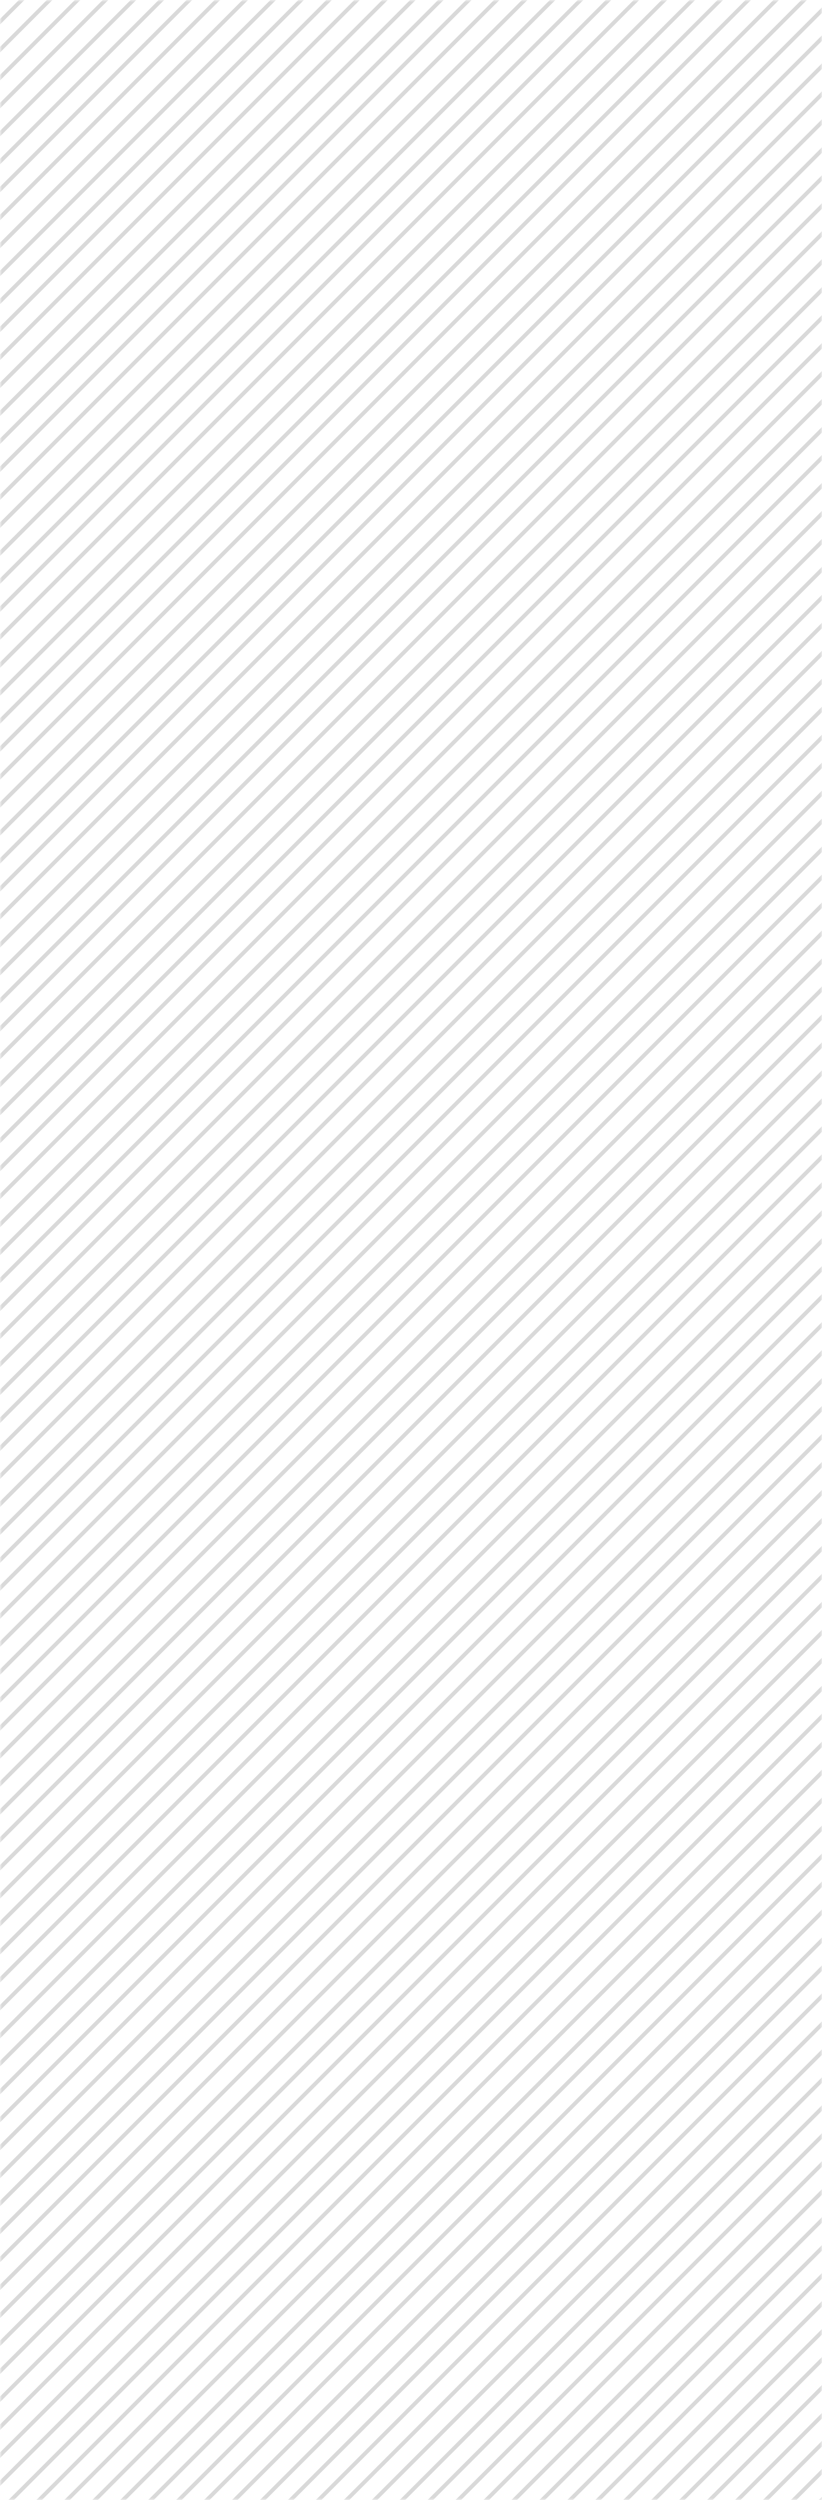 <svg width="208" height="632" viewBox="0 0 208 632" fill="none" xmlns="http://www.w3.org/2000/svg"><mask id="a" maskUnits="userSpaceOnUse" x="0" y="0" width="208" height="632"><path fill="#C4C4C4" d="M0 0h208v632H0z"/></mask><g mask="url(#a)"><path opacity=".15" fill-rule="evenodd" clip-rule="evenodd" d="M393.619-422.772l-.707-.707-735.391 735.391.707.707 735.391-735.391zm318.198 318.198l-.707-.707L-24.28 630.11l.706.707 735.391-735.391zM498.978-317.413l.707.707-735.391 735.391-.707-.707 735.391-735.391zM817.883 1.492l-.707-.707-735.39 735.391.706.707L817.883 1.492zM605.044-211.347l.707.707-735.391 735.391-.707-.707 735.391-735.391zm318.905 318.905l-.707-.707-735.391 735.391.707.707 735.391-735.391zM428.267-388.124l.708.707-735.391 735.391-.708-.707 735.391-735.391zM747.173-69.219l-.708-.707-735.39 735.391.707.707 735.391-735.39zm-212.84-212.839l.708.707L-200.35 454.04l-.708-.707 735.391-735.391zM853.239 36.847l-.707-.707L117.14 771.531l.708.707 735.391-735.39zm-212.84-212.839l.708.707-735.391 735.391-.708-.707L640.4-175.992zm318.906 318.905l-.707-.707-735.392 735.391.708.707 735.391-735.391zM463.623-352.769l.707.707-735.391 735.391-.707-.707 735.391-735.391zM782.528-33.863l-.707-.708L46.43 700.82l.707.707 735.391-735.39zm-212.839-212.84l.707.707-735.391 735.391-.707-.707 735.391-735.391zM888.594 72.203l-.707-.708-735.391 735.391.707.708L888.594 72.202zm-212.839-212.84l.707.707-735.391 735.391-.707-.707 735.391-735.391zM994.66 178.268l-.707-.707-735.391 735.391.707.708L994.66 178.268zM396.448-419.944l.707.707-735.391 735.391-.707-.707 735.391-735.391zm318.905 318.905l-.707-.707-735.391 735.391.707.707 735.391-735.391zM502.514-313.878l.707.707L-232.17 422.22l-.707-.707 735.391-735.391zM821.419 5.027l-.707-.707L85.321 739.711l.707.707L821.419 5.028zM608.58-207.812l.707.707-735.391 735.391-.707-.707L608.58-207.812zm318.905 318.905l-.707-.707-735.391 735.391.707.707 735.391-735.391zM431.803-384.588l.707.707-735.391 735.391-.707-.707 735.391-735.391zM750.708-65.683l-.707-.707L14.61 669l.707.707 735.391-735.39zM537.869-278.522l.707.707-735.391 735.391-.707-.707 735.391-735.391zM856.774 40.383l-.707-.707-735.391 735.391.707.707L856.774 40.383zM643.935-172.456l.707.707-735.39 735.391-.708-.707 735.391-735.391zM962.84 146.449l-.707-.707-735.391 735.391.707.707L962.84 146.449zM467.158-349.233l.707.707-735.391 735.391-.707-.707 735.391-735.391zM786.063-30.328l-.707-.707-735.39 735.391.706.707L786.063-30.328zM573.224-243.167l.707.707-735.391 735.391-.707-.707 735.391-735.391zM892.129 75.738l-.707-.707-735.391 735.391.707.707L892.129 75.738zM679.29-137.101l.707.707-735.39 735.391-.708-.707L679.29-137.101zm318.906 318.905l-.708-.707-735.391 735.391.707.707 735.392-735.391zM399.983-416.408l.707.707-735.391 735.391-.707-.707 735.391-735.391zM718.888-97.503l-.707-.707-735.39 735.391.706.707L718.888-97.503zM506.049-310.342l.707.707-735.391 735.391-.707-.707 735.391-735.391zM824.954 8.563l-.707-.707-735.39 735.391.706.707L824.954 8.563zM612.115-204.276l.707.707-735.391 735.391-.707-.707 735.391-735.391zM931.02 114.629l-.707-.707-735.391 735.391.707.707L931.02 114.629zM435.339-381.053l.707.707-735.391 735.391-.708-.707 735.392-735.391zM754.244-62.148l-.707-.707L18.145 672.536l.708.707 735.391-735.39zM541.405-274.987l.707.707-735.391 735.391-.708-.707 735.392-735.391zM860.31 43.918l-.707-.707-735.391 735.391.707.707L860.31 43.919zM647.471-168.92l.707.707-735.391 735.391-.708-.707L647.471-168.92zm318.905 318.905l-.707-.707-735.391 735.391.707.707 735.391-735.391zM470.694-345.698l.707.707-735.391 735.392-.707-.708 735.391-735.391zM789.599-26.793l-.707-.707L53.501 707.891l.707.708L789.599-26.793zM576.76-239.632l.707.707-735.391 735.392-.707-.708L576.76-239.632zM895.665 79.274l-.707-.708-735.391 735.391.707.708L895.665 79.274zm-212.839-212.84l.707.708-735.391 735.391-.707-.708 735.391-735.391zM1001.73 185.34l-.71-.708-735.387 735.391.707.708 735.39-735.391zM403.519-412.873l.707.707-735.391 735.391-.707-.707 735.391-735.391zM722.424-93.968l-.707-.707-735.391 735.391.707.707 735.391-735.39zM509.585-306.807l.707.707-735.391 735.391-.707-.707 735.391-735.391zM828.49 12.098l-.707-.707L92.392 746.782l.707.707L828.49 12.099zM615.651-200.74l.707.707-735.391 735.391-.707-.707L615.651-200.74zm318.905 318.905l-.707-.707-735.391 735.391.707.707 735.391-735.391zM438.874-377.517l.707.707-735.391 735.391-.707-.707 735.391-735.391zM757.779-58.612l-.707-.707-735.39 735.391.706.707L757.78-58.612zM544.94-271.451l.707.707-735.391 735.391-.707-.707L544.94-271.451zM863.845 47.454l-.707-.707-735.391 735.391.707.707L863.845 47.454zM651.006-165.385l.707.707-735.39 735.391-.708-.707 735.391-735.391zM969.911 153.52l-.707-.707-735.391 735.391.707.707L969.911 153.52zM474.229-342.162l.707.707-735.391 735.391-.707-.707 735.391-735.391zM793.135-23.257l-.708-.707-735.39 735.391.706.707 735.392-735.39zm-212.84-212.839l.708.707-735.392 735.391-.707-.707 735.391-735.391zM899.201 82.809l-.708-.707-735.391 735.391.708.707L899.201 82.81zM686.361-130.03l.708.707-735.391 735.391-.708-.707L686.361-130.03zm318.909 318.905l-.71-.707-735.392 735.391.708.707 735.394-735.391zM407.054-409.337l.707.707-735.391 735.391-.707-.707 735.391-735.391zM725.959-90.432l-.707-.707-735.39 735.391.706.707L725.96-90.432zM513.12-303.271l.707.707-735.391 735.391-.707-.707L513.12-303.271zM832.025 15.634l-.707-.707-735.39 735.391.706.707L832.025 15.634zM619.186-197.205l.707.707-735.391 735.391-.707-.707 735.391-735.391zM938.091 121.7l-.707-.707-735.391 735.391.707.707L938.091 121.7zM442.41-373.982l.707.707-735.391 735.391-.707-.707L442.41-373.982zM761.315-55.077l-.707-.707L25.217 679.607l.707.707 735.391-735.39zM548.476-267.916l.707.707-735.391 735.391-.707-.707 735.391-735.391zM867.381 50.989l-.707-.707-735.391 735.391.707.707L867.381 50.99zM654.542-161.85l.707.707-735.391 735.391-.707-.707L654.542-161.85zm318.905 318.905l-.707-.707-735.391 735.391.707.707 735.391-735.391zM477.765-338.627l.707.708-735.391 735.391-.707-.708 735.391-735.391zM796.67-19.721l-.707-.707-735.391 735.39.707.707L796.67-19.721zm-212.839-212.84l.707.708-735.391 735.391-.707-.708 735.391-735.391zM902.736 86.345l-.707-.707-735.391 735.391.707.707L902.736 86.345zm-212.839-212.84l.707.708-735.391 735.391-.707-.707 735.391-735.392zM1008.8 192.411l-.71-.707-735.386 735.391.707.707L1008.8 192.411zM410.59-405.802l.707.707-735.391 735.391-.707-.707L410.59-405.802zM729.495-86.896l-.707-.708L-6.603 647.787l.707.707 735.391-735.39zm-212.839-212.84l.707.707-735.391 735.391-.707-.707 735.391-735.391zM835.561 19.169l-.707-.707L99.463 753.853l.707.708L835.561 19.169zM622.722-193.67l.707.707-735.391 735.391-.707-.707L622.722-193.67zm318.905 318.905l-.707-.707-735.391 735.391.707.708 735.391-735.392zM445.945-370.446l.707.707-735.391 735.391-.707-.707 735.391-735.391zM764.85-51.541l-.707-.707-735.39 735.391.706.707L764.85-51.541zM552.011-264.38l.707.707-735.391 735.391-.707-.707L552.011-264.38zM870.916 54.525l-.707-.707-735.391 735.391.707.707L870.916 54.525zM658.077-158.314l.707.707-735.39 735.391-.708-.707 735.391-735.391zm318.905 318.905l-.707-.707-735.391 735.391.707.707 735.391-735.391zM481.3-335.091l.708.707-735.391 735.391-.708-.707L481.3-335.091zM800.206-16.186l-.707-.707L64.107 718.498l.708.707 735.391-735.39zm-212.84-212.839l.708.707-735.391 735.391-.708-.707 735.391-735.391zM906.272 89.88l-.707-.707-735.392 735.391.708.707 735.391-735.39zm-212.84-212.839l.708.707-735.391 735.391-.708-.707 735.391-735.391zm318.908 318.905l-.71-.707L276.239 930.63l.708.707 735.393-735.391zM414.125-402.266l.707.707-735.391 735.391-.707-.707 735.391-735.391zM733.03-83.361l-.707-.707-735.39 735.391.706.707L733.03-83.361zM520.191-296.2l.707.707-735.391 735.391-.707-.707L520.191-296.2zM839.096 22.705l-.707-.707-735.391 735.391.707.707L839.096 22.705zM626.257-190.134l.707.707-735.391 735.391-.707-.707 735.391-735.391zm318.905 318.905l-.707-.707-735.391 735.391.707.707 735.391-735.391zM449.481-366.911l.707.707-735.391 735.391-.707-.707 735.391-735.391zM768.386-48.006l-.707-.707L32.288 686.678l.707.707 735.391-735.39zM555.547-260.845l.707.707-735.391 735.391-.707-.707 735.391-735.391zM874.452 58.06l-.707-.707-735.391 735.391.707.707 735.391-735.39zM661.613-154.779l.707.707-735.391 735.391-.707-.707 735.391-735.391zm318.905 318.905l-.707-.707L244.42 898.81l.707.707 735.391-735.391zM484.836-331.555l.707.707-735.391 735.391-.707-.707 735.391-735.391zM803.741-12.65l-.707-.707L67.643 722.034l.707.707L803.741-12.65zM590.902-225.49l.707.707-735.391 735.391-.707-.707L590.902-225.49zM909.807 93.416l-.707-.707L173.709 828.1l.707.707L909.807 93.416zM696.968-119.423l.707.707-735.39 735.391-.708-.707 735.391-735.391zm318.902 318.905l-.7-.707-735.395 735.391.707.707 735.388-735.391zM417.661-398.731l.707.707-735.391 735.392-.707-.708 735.391-735.391zM736.566-79.826l-.707-.707L.468 654.858l.707.708L736.566-79.826zM523.727-292.665l.707.707-735.391 735.392-.707-.708 735.391-735.391zM842.632 26.241l-.707-.708-735.391 735.391.707.708L842.632 26.241zM629.793-186.6l.707.708L-104.891 549.5l-.707-.708 735.391-735.391zm318.905 318.906l-.707-.708L212.6 866.99l.707.708 735.391-735.391zM453.016-363.375l.707.707-735.391 735.391-.707-.707 735.391-735.391zM771.921-44.47l-.707-.707-735.39 735.391.706.707L771.921-44.47zM559.082-257.31l.707.707-735.391 735.391-.707-.707L559.082-257.31zM877.987 61.596l-.707-.707L141.889 796.28l.707.707L877.987 61.596zM665.148-151.243l.707.707-735.39 735.391-.708-.707 735.391-735.391zm318.905 318.905l-.707-.707-735.391 735.391.707.707 735.391-735.391zM488.372-328.02l.707.707-735.391 735.391-.708-.707L488.372-328.02zM807.277-9.115l-.707-.707L71.178 725.57l.708.707L807.277-9.114zM594.438-221.954l.707.707-735.391 735.391-.708-.707 735.392-735.391zM913.343 96.951l-.707-.707-735.391 735.391.707.707 735.391-735.39zM700.504-115.888l.707.707L-34.18 620.21l-.708-.707 735.392-735.391zm318.906 318.905l-.71-.707-735.389 735.391.707.707 735.392-735.391zM421.196-395.195l.707.707-735.391 735.391-.707-.707 735.391-735.391zM740.102-76.29l-.708-.707L4.004 658.394l.706.707 735.392-735.39zm-212.84-212.839l.708.707-735.392 735.391-.707-.707 735.391-735.391zM846.168 29.776l-.708-.707L110.069 764.46l.708.707 735.391-735.39zm-212.84-212.839l.708.707-735.392 735.391-.707-.707 735.391-735.391zm318.906 318.905l-.708-.707-735.391 735.391.708.707 735.391-735.391zM456.552-359.84l.707.707-735.391 735.391-.707-.707L456.552-359.84zM775.457-40.935l-.707-.707L39.359 693.75l.707.707 735.391-735.39zM562.618-253.774l.707.707-735.391 735.391-.707-.707 735.391-735.391zM881.523 65.131l-.707-.707-735.391 735.391.707.707 735.391-735.39zM668.684-147.708l.707.707L-66 588.39l-.707-.707 735.391-735.391zm318.905 318.905l-.707-.707-735.391 735.391.707.707 735.391-735.391zM491.907-324.484l.707.707-735.391 735.391-.707-.707 735.391-735.391zM810.812-5.579l-.707-.707-735.39 735.391.706.707L810.812-5.579zM597.973-218.418l.707.707-735.391 735.391-.707-.707 735.391-735.391zm318.905 318.905l-.707-.707L180.78 835.17l.707.707 735.391-735.391zM704.039-112.352l.707.707-735.39 735.391-.708-.707 735.391-735.391zm318.901 318.905l-.7-.707-735.394 735.391.707.707 735.387-735.391zM424.732-391.66l.707.708-735.391 735.391-.707-.708L424.732-391.66zM743.637-72.754l-.707-.707L7.539 661.93l.707.707L743.637-72.754zm-212.839-212.84l.707.708-735.391 735.391-.707-.708 735.391-735.391zM849.703 33.312l-.707-.707-735.391 735.391.707.707L849.703 33.312zm-212.839-212.84l.707.708L-97.82 556.571l-.707-.707 735.391-735.392zm318.905 318.906l-.707-.707-735.391 735.391.707.707 735.391-735.391zM460.087-356.304l.707.707-735.391 735.391-.707-.707 735.391-735.391zM778.992-37.399l-.707-.707-735.39 735.391.706.707L778.992-37.399zM566.153-250.238l.707.707-735.391 735.391-.707-.707 735.391-735.391zM885.058 68.667l-.707-.707L148.96 803.35l.707.707 735.391-735.39zM672.219-144.172l.707.707-735.39 735.391-.708-.707L672.22-144.172zm318.905 318.905l-.707-.707-735.391 735.391.707.707 735.391-735.391zM495.443-320.949l.707.707-735.391 735.391-.707-.707 735.391-735.391zM814.348-2.044l-.707-.707L78.25 732.64l.707.707L814.348-2.043zM601.509-214.883l.707.707-735.391 735.391-.707-.707 735.391-735.391zm318.905 318.905l-.707-.707-735.391 735.391.707.707 735.391-735.391zM707.575-108.817l.707.707-735.391 735.391-.707-.707 735.391-735.391zm318.905 318.905l-.71-.707-735.388 735.391.707.707 735.391-735.391z" fill="#000"/></g></svg>